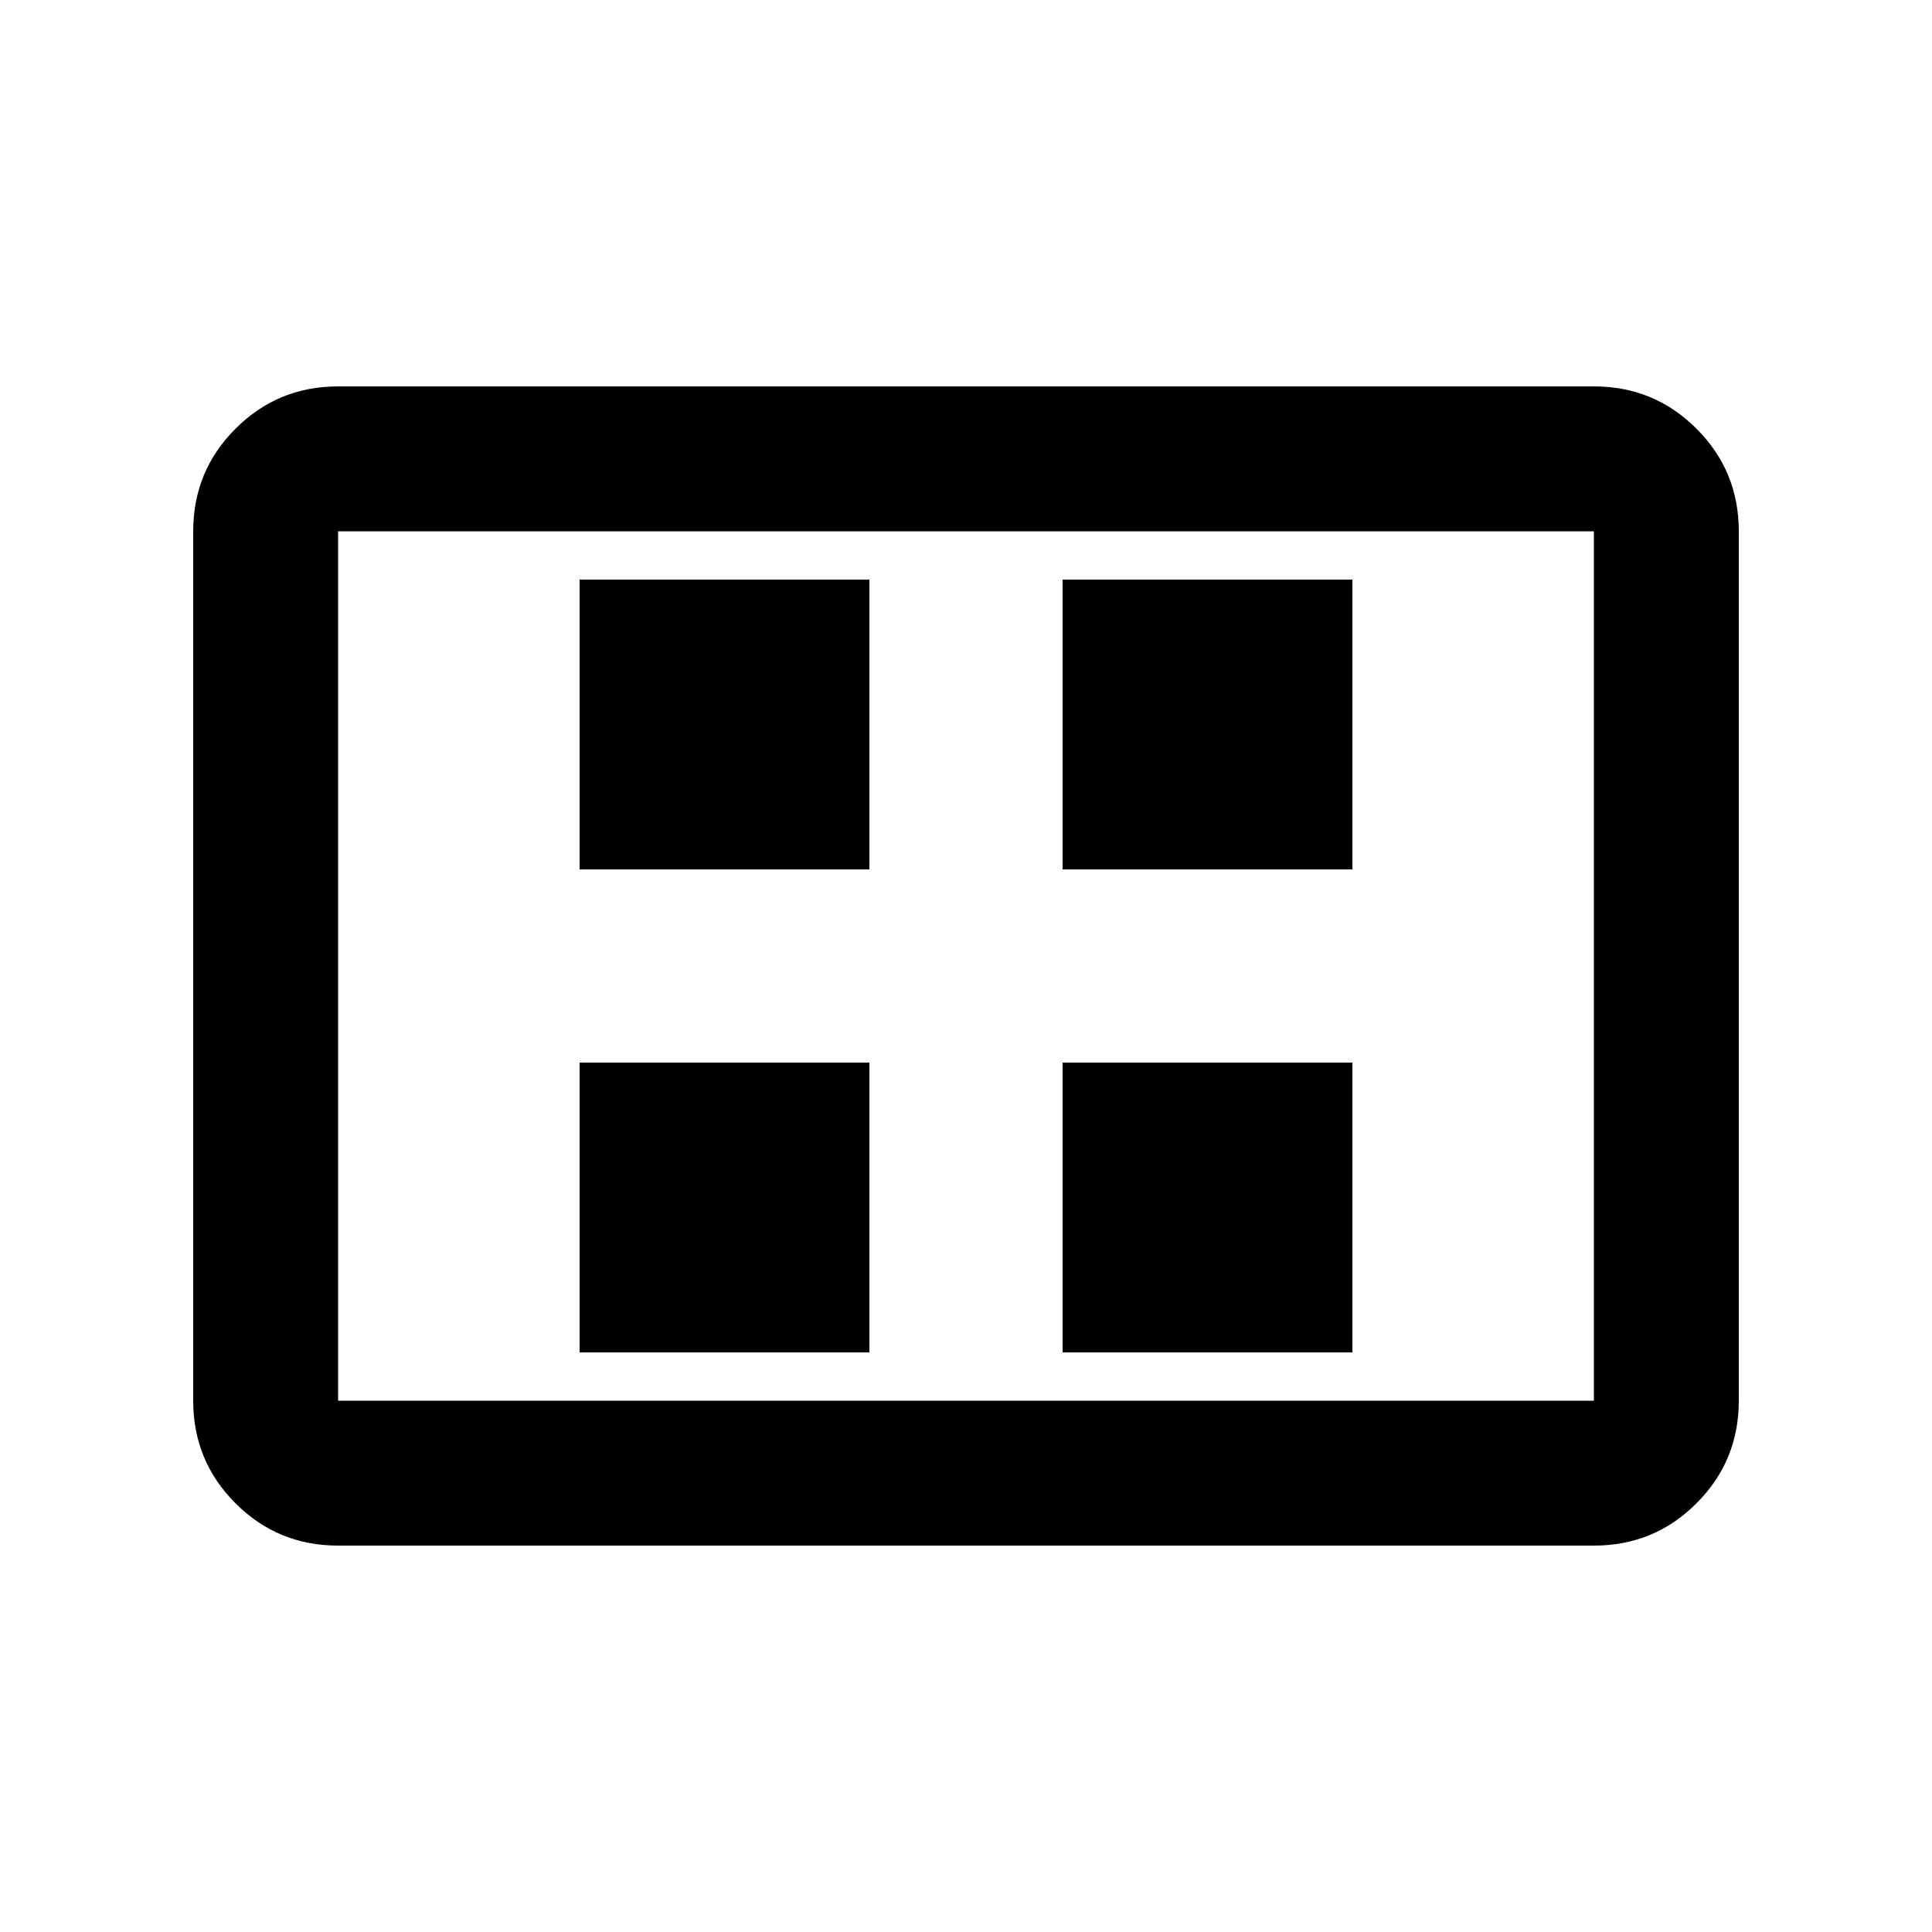 <svg xmlns="http://www.w3.org/2000/svg" height="20" width="20"><path d="M6 14h3v-3H6Zm0-5h3V6H6Zm5 5h3v-3h-3Zm0-5h3V6h-3Zm-7.5 7q-.625 0-1.062-.438Q2 15.125 2 14.5v-9q0-.625.438-1.062Q2.875 4 3.5 4h13q.625 0 1.062.438Q18 4.875 18 5.5v9q0 .625-.438 1.062Q17.125 16 16.5 16Zm0-1.5h13v-9h-13v9Zm0 0v-9 9Z"/></svg>